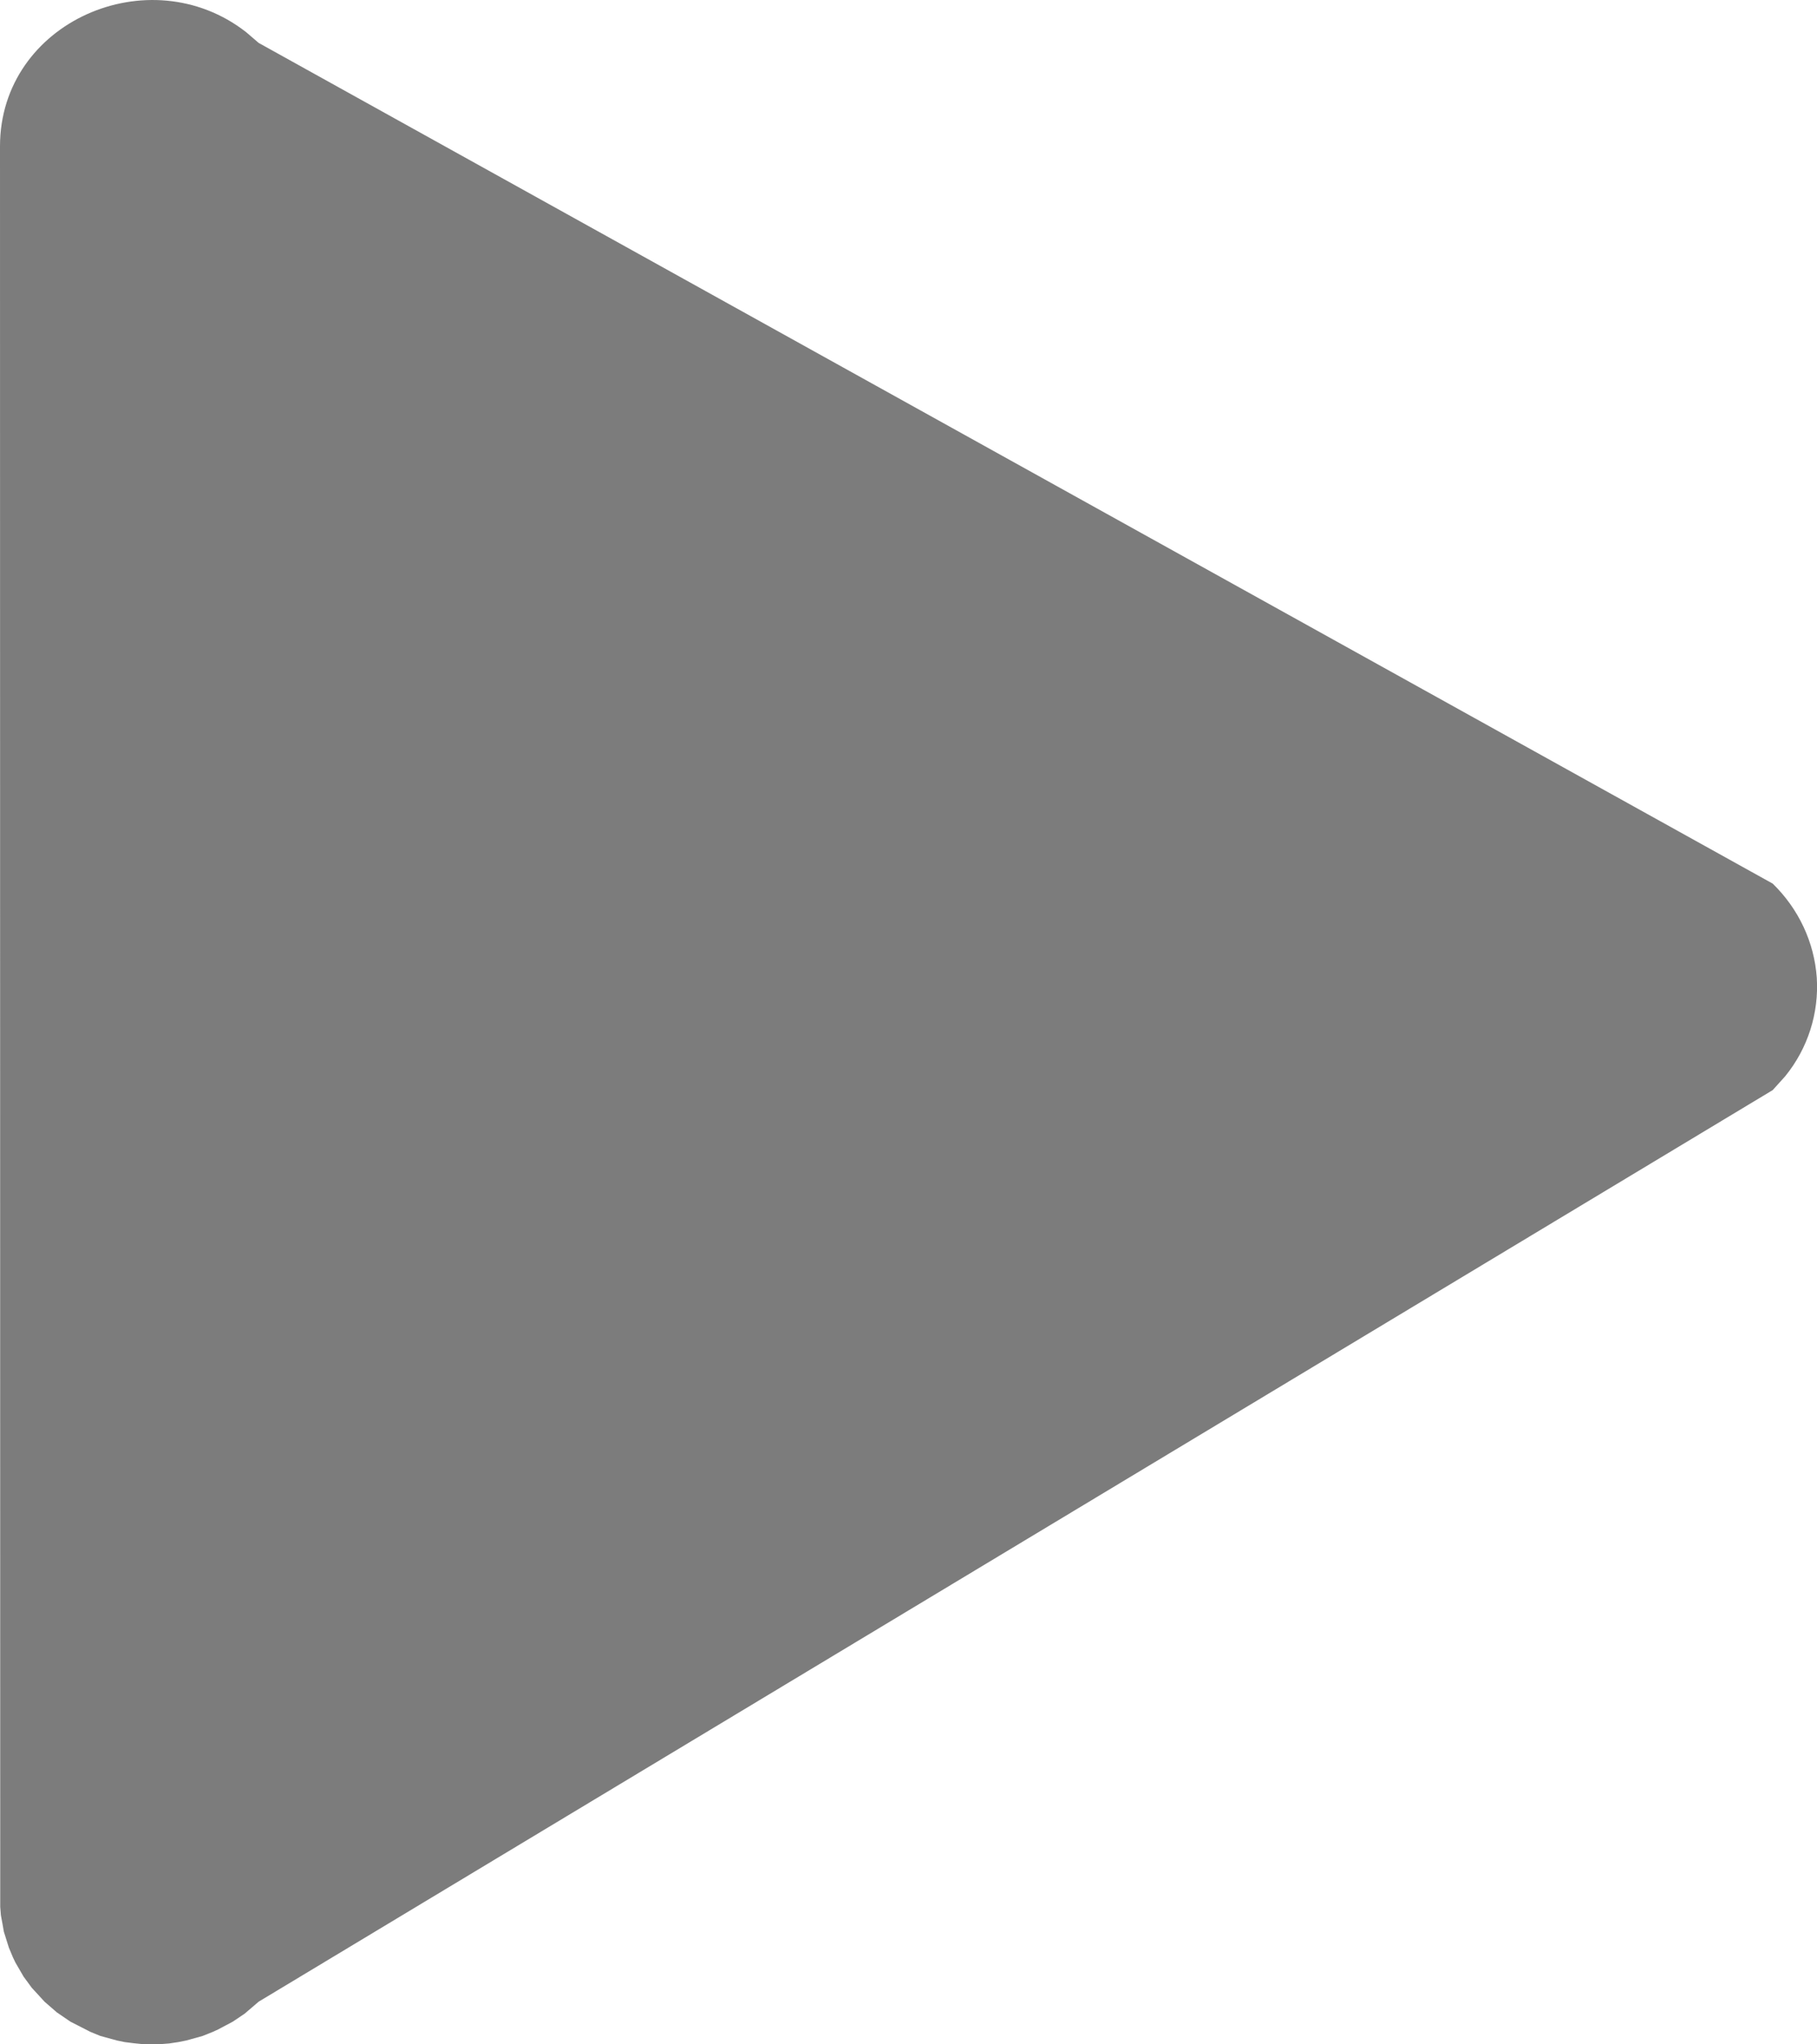 <svg width="8" height="9" viewBox="0 0 8 9" fill="none" xmlns="http://www.w3.org/2000/svg">
<path d="M0 0.644C0 0.096 0.658 -0.19 1.083 0.141L1.139 0.189L7.805 3.89C7.919 4.001 7.988 4.148 7.999 4.304C8.009 4.46 7.96 4.615 7.86 4.738L7.805 4.799L1.139 8.812L1.077 8.865L1.025 8.9L0.961 8.934L0.937 8.945L0.892 8.963L0.82 8.983L0.785 8.99L0.745 8.996L0.707 8.999L0.667 9L0.628 8.999L0.589 8.995L0.549 8.99L0.515 8.983L0.442 8.963L0.398 8.945L0.31 8.9L0.25 8.859L0.196 8.812L0.14 8.751L0.104 8.702L0.068 8.64L0.057 8.617L0.039 8.574L0.017 8.504L0.011 8.47L0.004 8.432L0.001 8.395L0 0.644Z" fill="#7C7C7C"/>
</svg>
